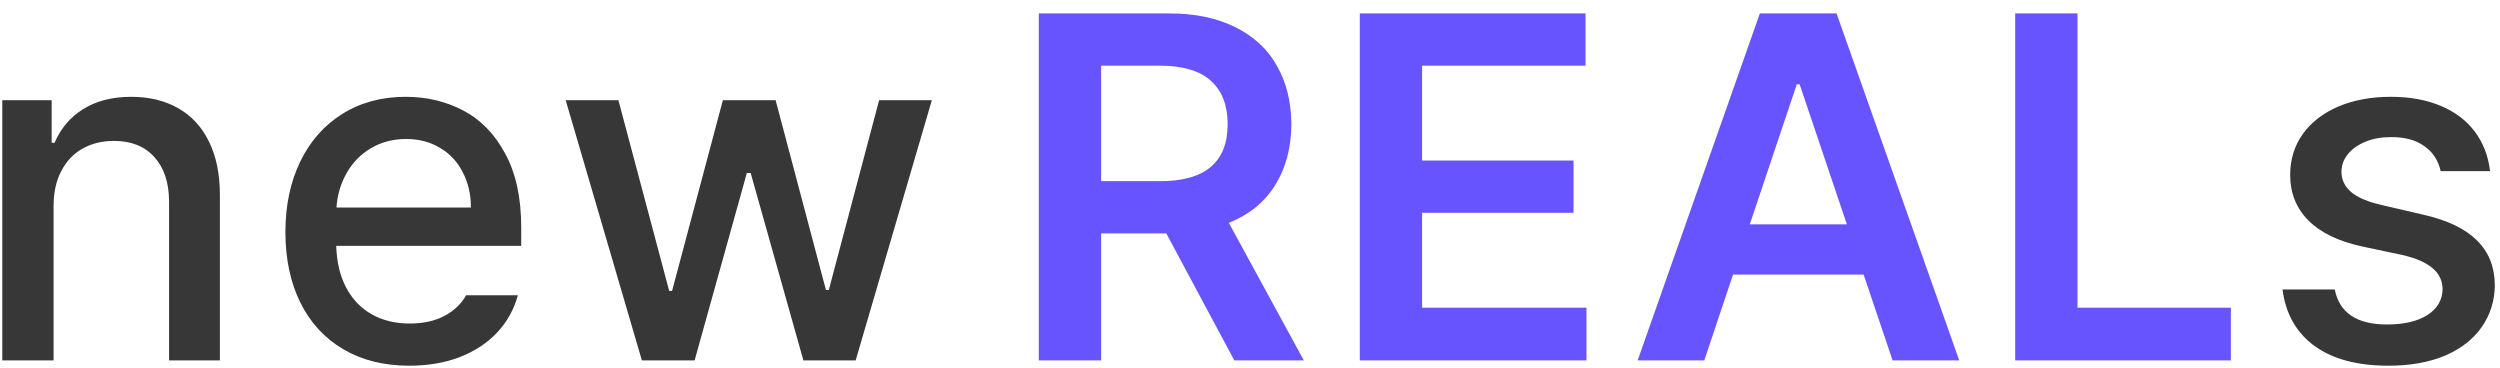<svg width="163" height="24" viewBox="0 0 163 24" fill="none" xmlns="http://www.w3.org/2000/svg">
<path d="M3.493 23.5H0.149V6.531H3.368V9.312H3.556C3.962 8.365 4.587 7.63 5.431 7.109C6.285 6.578 7.326 6.312 8.556 6.312C9.722 6.312 10.738 6.557 11.602 7.047C12.477 7.536 13.149 8.26 13.618 9.219C14.097 10.177 14.337 11.344 14.337 12.719V23.5H11.024V13.125C11.014 11.885 10.691 10.922 10.056 10.234C9.431 9.536 8.556 9.188 7.431 9.188C6.66 9.188 5.978 9.354 5.384 9.688C4.79 10.021 4.326 10.51 3.993 11.156C3.66 11.792 3.493 12.552 3.493 13.438V23.5ZM26.672 23.844C25.026 23.844 23.594 23.484 22.375 22.766C21.156 22.047 20.224 21.031 19.578 19.719C18.932 18.406 18.609 16.875 18.609 15.125C18.609 13.396 18.932 11.865 19.578 10.531C20.224 9.198 21.141 8.161 22.328 7.422C23.516 6.682 24.891 6.312 26.453 6.312C27.818 6.312 29.068 6.609 30.203 7.203C31.338 7.797 32.25 8.734 32.938 10.016C33.635 11.287 33.984 12.896 33.984 14.844V16.031H21.922C21.953 17.094 22.172 18.005 22.578 18.766C22.984 19.526 23.542 20.104 24.25 20.5C24.958 20.896 25.776 21.094 26.703 21.094C27.599 21.094 28.359 20.927 28.984 20.594C29.62 20.25 30.088 19.802 30.391 19.25H33.766C33.516 20.167 33.068 20.974 32.422 21.672C31.776 22.359 30.963 22.896 29.984 23.281C29.005 23.656 27.901 23.844 26.672 23.844ZM30.703 13.531C30.703 12.677 30.526 11.912 30.172 11.234C29.828 10.547 29.333 10.016 28.688 9.641C28.052 9.255 27.318 9.062 26.484 9.062C25.62 9.062 24.849 9.266 24.172 9.672C23.505 10.068 22.979 10.609 22.594 11.297C22.208 11.984 21.99 12.729 21.938 13.531H30.703ZM36.882 6.531H40.319L43.632 18.969H43.819L47.132 6.531H50.569L53.851 18.906H54.038L57.319 6.531H60.757L55.788 23.5H52.382L48.944 11.281H48.694L45.288 23.5H41.851L36.882 6.531ZM159.132 11.156C158.976 10.458 158.621 9.917 158.069 9.531C157.528 9.135 156.809 8.938 155.913 8.938C155.288 8.938 154.731 9.036 154.241 9.234C153.752 9.432 153.366 9.703 153.085 10.047C152.804 10.391 152.663 10.776 152.663 11.203C152.663 11.713 152.871 12.151 153.288 12.516C153.715 12.88 154.392 13.167 155.319 13.375L158.007 14C159.569 14.354 160.731 14.912 161.491 15.672C162.262 16.422 162.653 17.396 162.663 18.594C162.653 19.615 162.366 20.526 161.804 21.328C161.252 22.12 160.455 22.74 159.413 23.188C158.371 23.625 157.142 23.844 155.726 23.844C153.705 23.844 152.101 23.417 150.913 22.562C149.726 21.698 149.028 20.469 148.819 18.875H152.226C152.528 20.396 153.663 21.156 155.632 21.156C156.736 21.156 157.611 20.953 158.257 20.547C158.913 20.13 159.246 19.562 159.257 18.844C159.246 18.292 159.028 17.838 158.601 17.484C158.184 17.12 157.528 16.833 156.632 16.625L153.976 16.062C152.455 15.729 151.299 15.167 150.507 14.375C149.715 13.573 149.319 12.583 149.319 11.406C149.319 10.406 149.59 9.521 150.132 8.75C150.684 7.979 151.455 7.38 152.444 6.953C153.444 6.526 154.59 6.312 155.882 6.312C157.121 6.312 158.21 6.51 159.147 6.906C160.085 7.302 160.825 7.865 161.366 8.594C161.908 9.323 162.236 10.177 162.351 11.156H159.132Z" fill="#373737"/>
<path d="M67.729 0.875H76.229C77.927 0.875 79.37 1.177 80.558 1.781C81.755 2.375 82.656 3.214 83.261 4.297C83.875 5.38 84.188 6.646 84.198 8.094C84.188 9.635 83.834 10.963 83.136 12.078C82.448 13.182 81.443 14 80.12 14.531L85.011 23.5H80.479L76.042 15.219H71.792V23.5H67.729V0.875ZM75.604 11.812C78.563 11.823 80.042 10.583 80.042 8.094C80.042 6.865 79.677 5.922 78.948 5.266C78.219 4.609 77.104 4.281 75.604 4.281H71.792V11.812H75.604ZM88.658 0.875H103.377V4.281H92.721V10.469H102.596V13.875H92.721V20.062H103.439V23.5H88.658V0.875ZM106.774 23.5L114.743 0.875H119.743L127.743 23.5H123.399L121.509 17.906H112.993L111.118 23.5H106.774ZM120.415 14.625L117.337 5.5H117.149L114.087 14.625H120.415ZM131.391 0.875H135.453V20.062H145.453V23.5H131.391V0.875Z" fill="#6854FF"/>
</svg>
